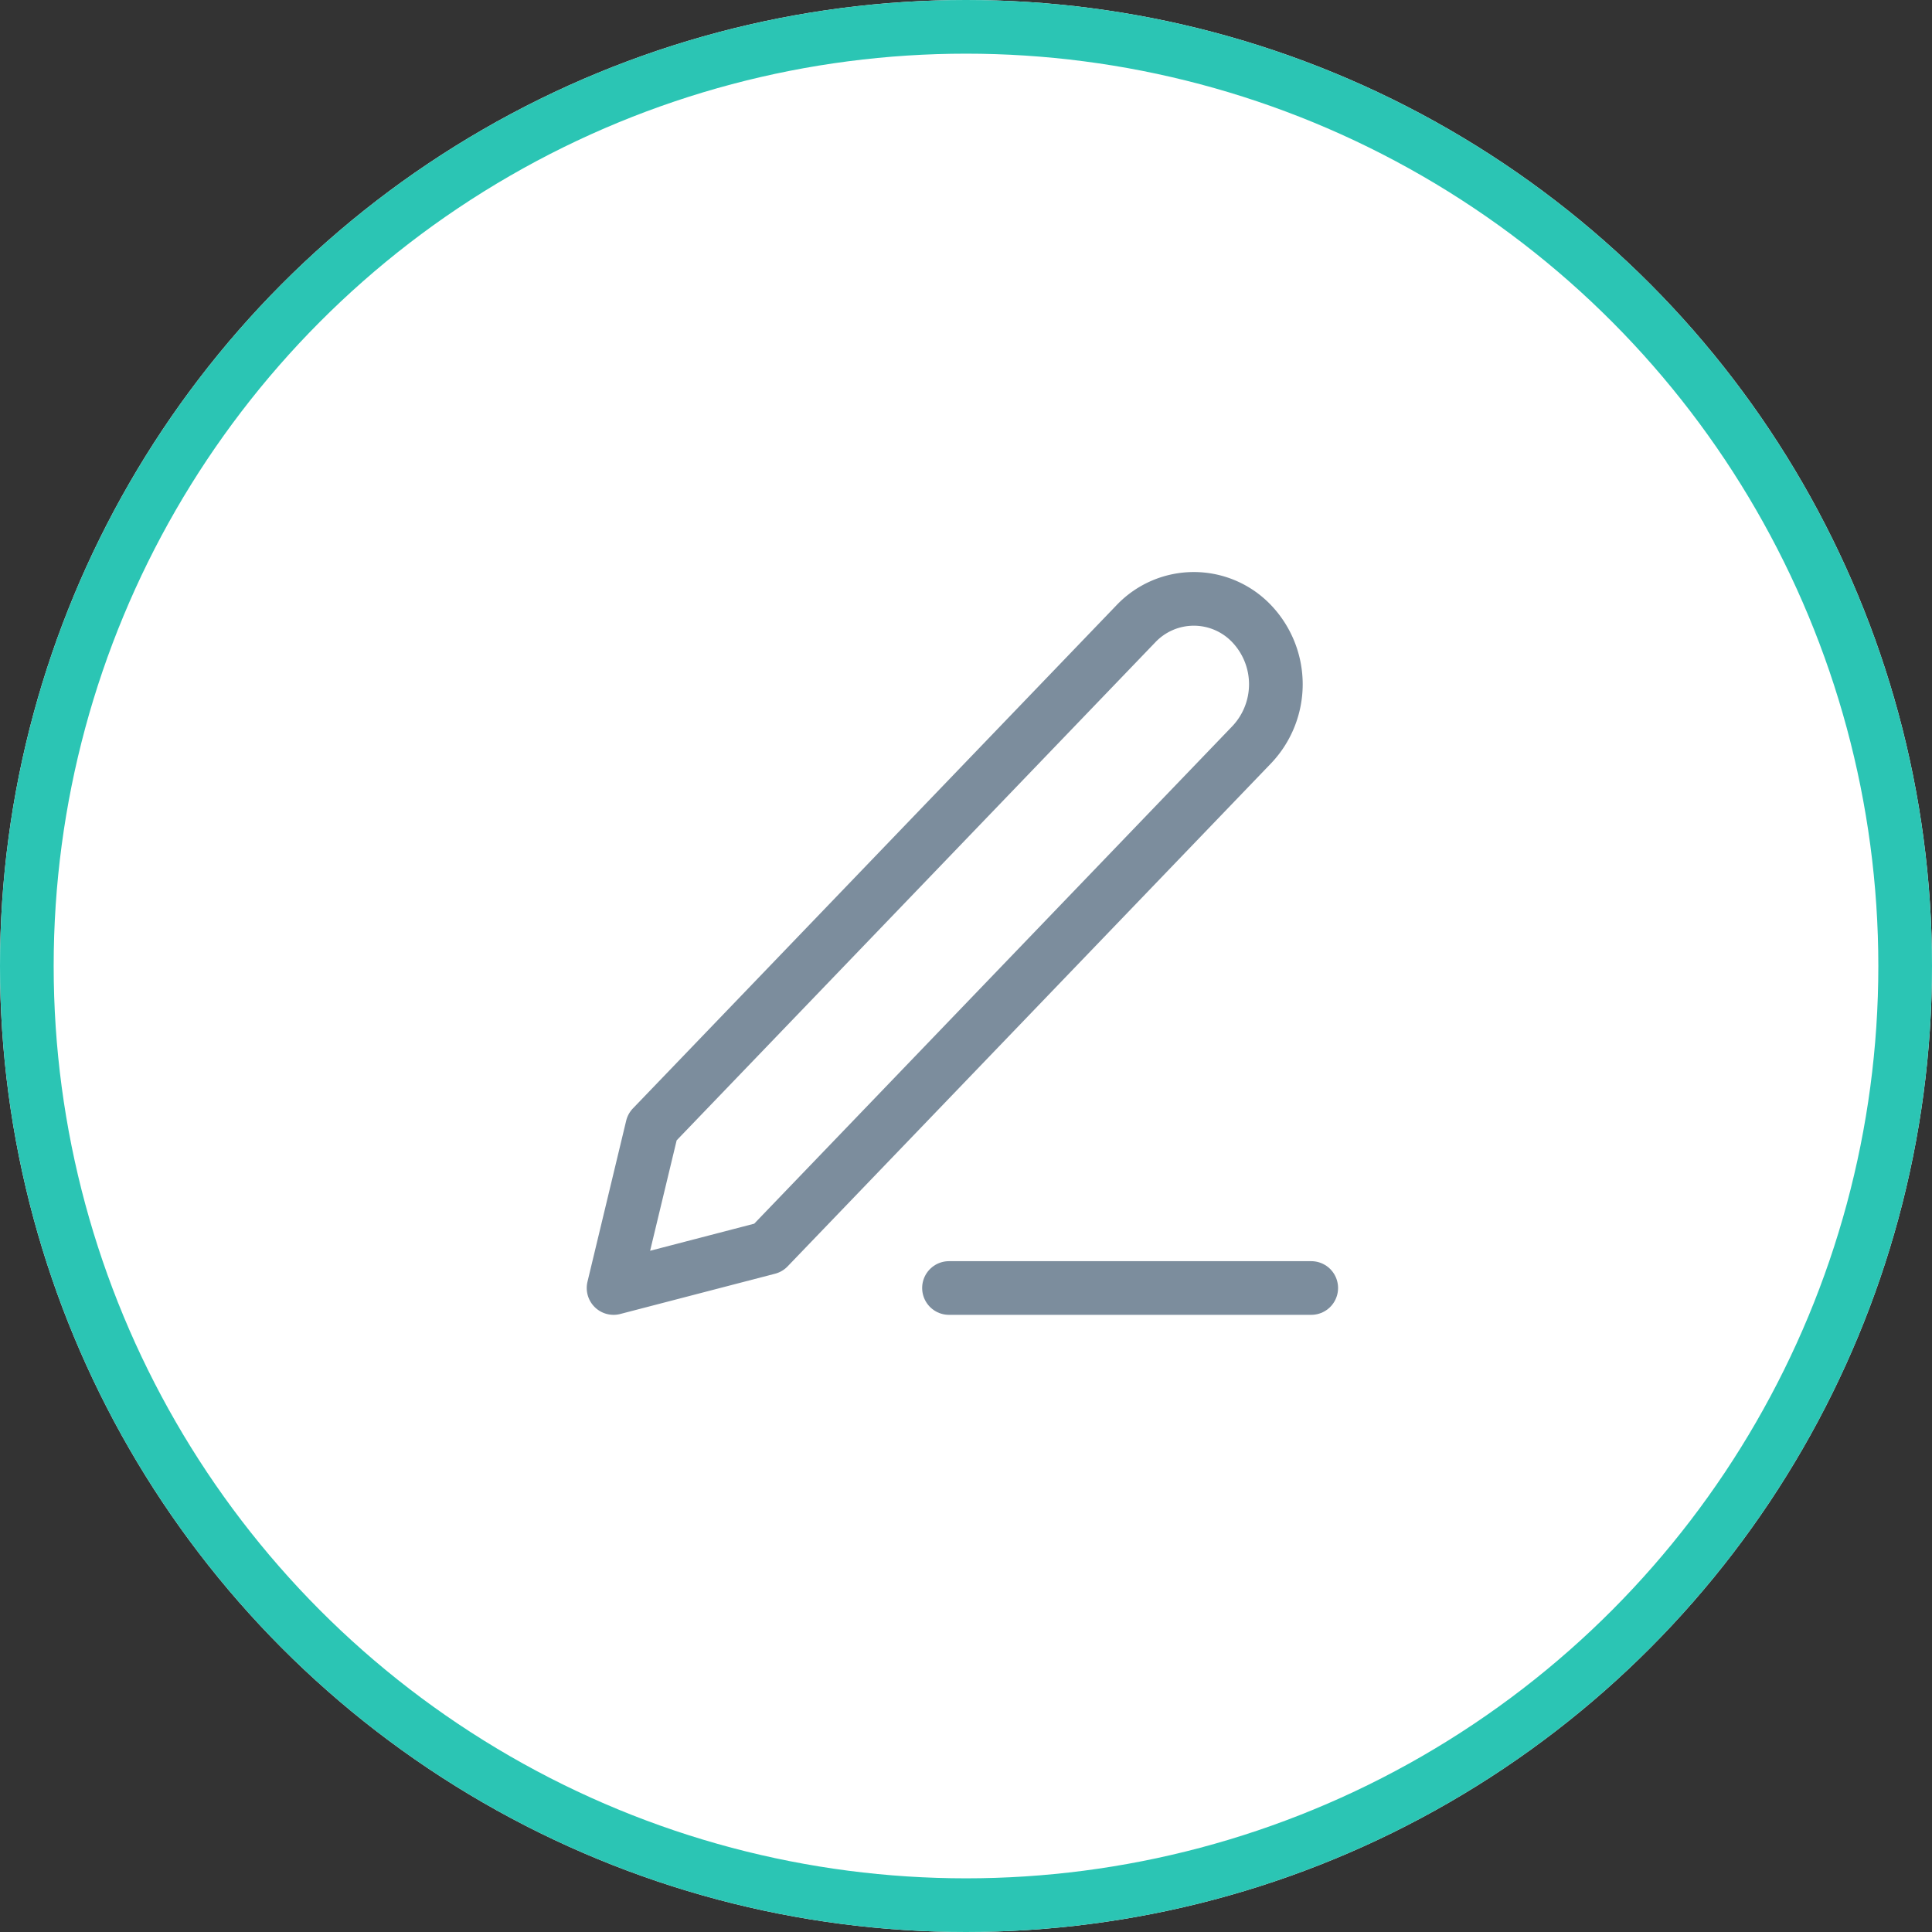 <svg xmlns="http://www.w3.org/2000/svg" width="36" height="36" viewBox="0 0 36 36"><rect x="0" y="0" width="36" height="36" fill="#333333" stroke="none"/><defs><style>.a{fill:#fff;stroke:#2bc5b4;}.b,.d{fill:none;}.b{stroke:#7c8d9d;stroke-linecap:round;stroke-linejoin:round;}.c{stroke:none;}</style></defs><g class="a"><circle class="c" cx="18" cy="18" r="18"/><circle class="d" cx="18" cy="18" r="17.5"/></g><g transform="translate(11.433 11.159)"><path class="b" d="M18,30h6.75" transform="translate(-11.75 -17.159)"/><path class="b" d="M14.231,4.784a1.487,1.487,0,0,1,2.162,0,1.637,1.637,0,0,1,0,2.25l-9.01,9.375-2.883.75.721-3Z" transform="translate(-4.5 -4.318)"/></g></svg>